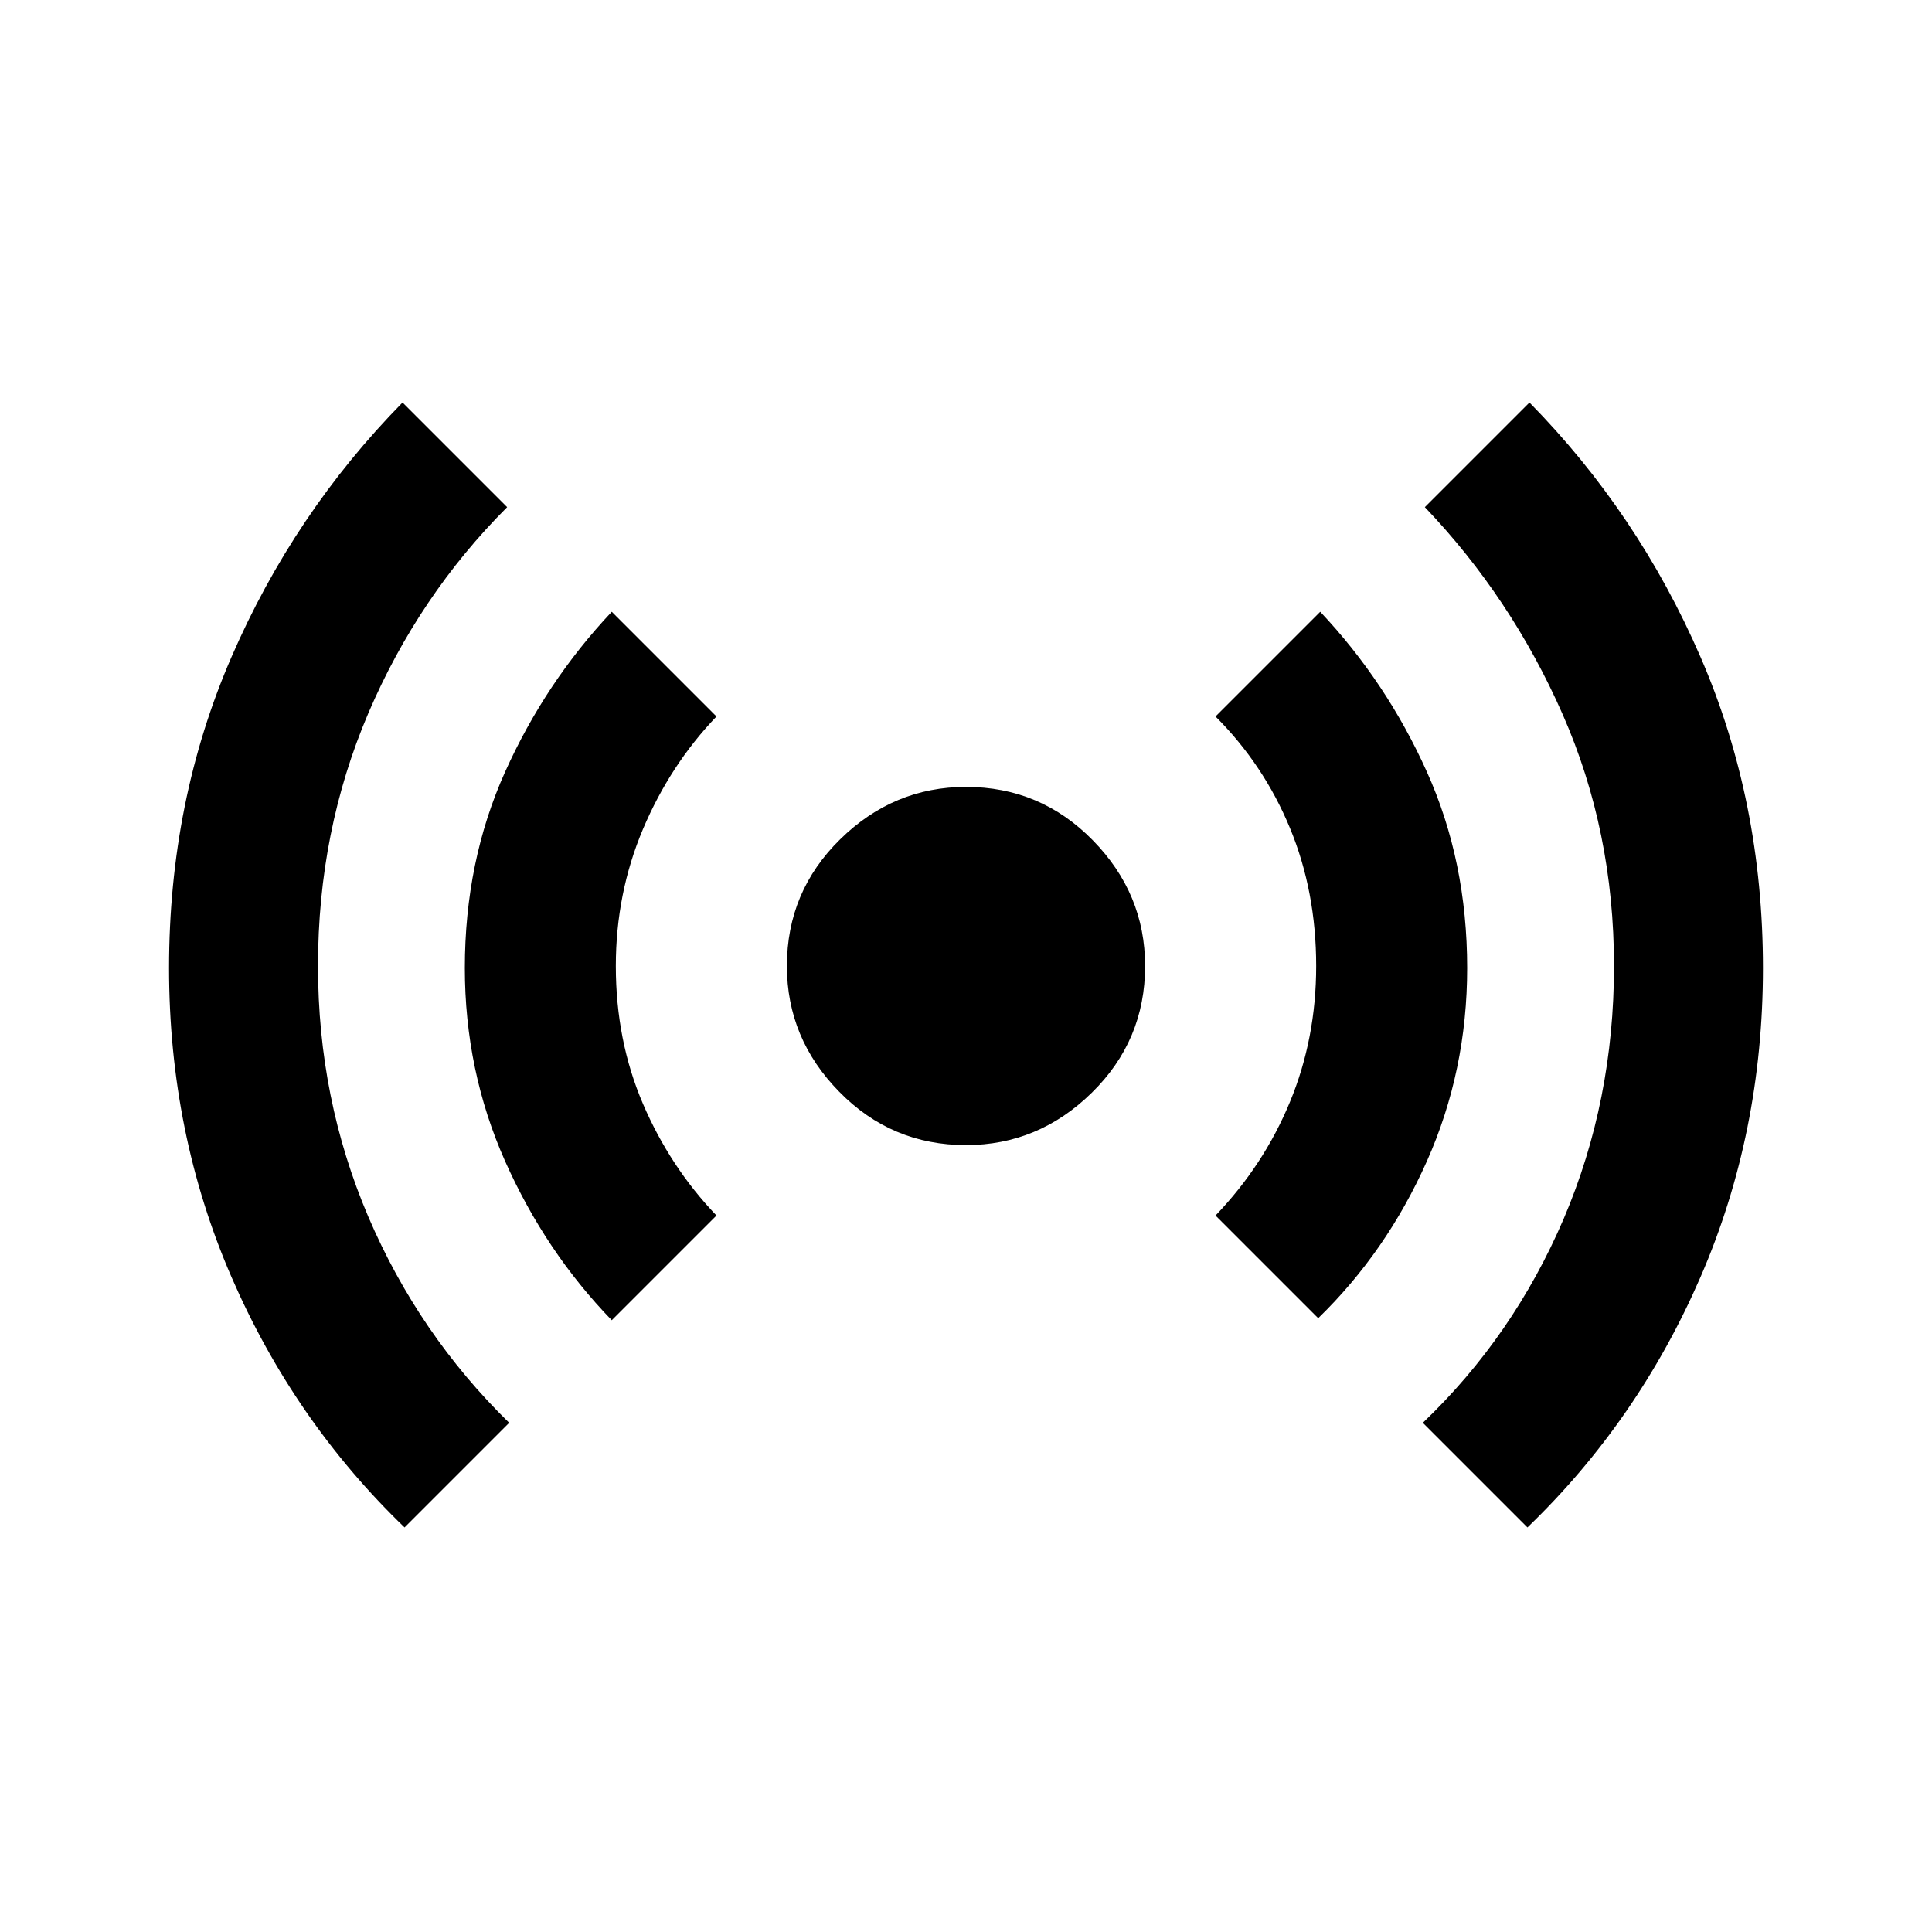 <svg xmlns="http://www.w3.org/2000/svg" height="20" width="20"><path d="M4.188 15.812q-1.146-1.104-1.792-2.593-.646-1.49-.646-3.198 0-1.729.646-3.219.646-1.49 1.771-2.635L5.25 5.25q-.917.917-1.438 2.135-.52 1.219-.52 2.615 0 1.375.52 2.594.521 1.218 1.459 2.135Zm2.145-2.145q-.687-.709-1.104-1.646-.417-.938-.417-2 0-1.104.417-2.031.417-.928 1.104-1.657l1.084 1.084q-.479.5-.761 1.166-.281.667-.281 1.417 0 .771.281 1.427.282.656.761 1.156ZM10 11.854q-.771 0-1.312-.552-.542-.552-.542-1.302 0-.771.552-1.312.552-.542 1.302-.542.771 0 1.312.552.542.552.542 1.302 0 .771-.552 1.312-.552.542-1.302.542Zm3.646 1.792-1.063-1.063q.5-.521.771-1.177T13.625 10q0-.771-.271-1.427t-.771-1.156l1.084-1.084q.687.729 1.104 1.657.417.927.417 2.031 0 1.062-.417 2-.417.937-1.125 1.625Zm2.166 2.166-1.083-1.083q.938-.896 1.459-2.114.52-1.219.52-2.615 0-1.396-.531-2.604-.531-1.208-1.427-2.146l1.083-1.083q1.125 1.145 1.771 2.635.646 1.49.646 3.219 0 1.708-.646 3.198-.646 1.489-1.792 2.593Z"/></svg>